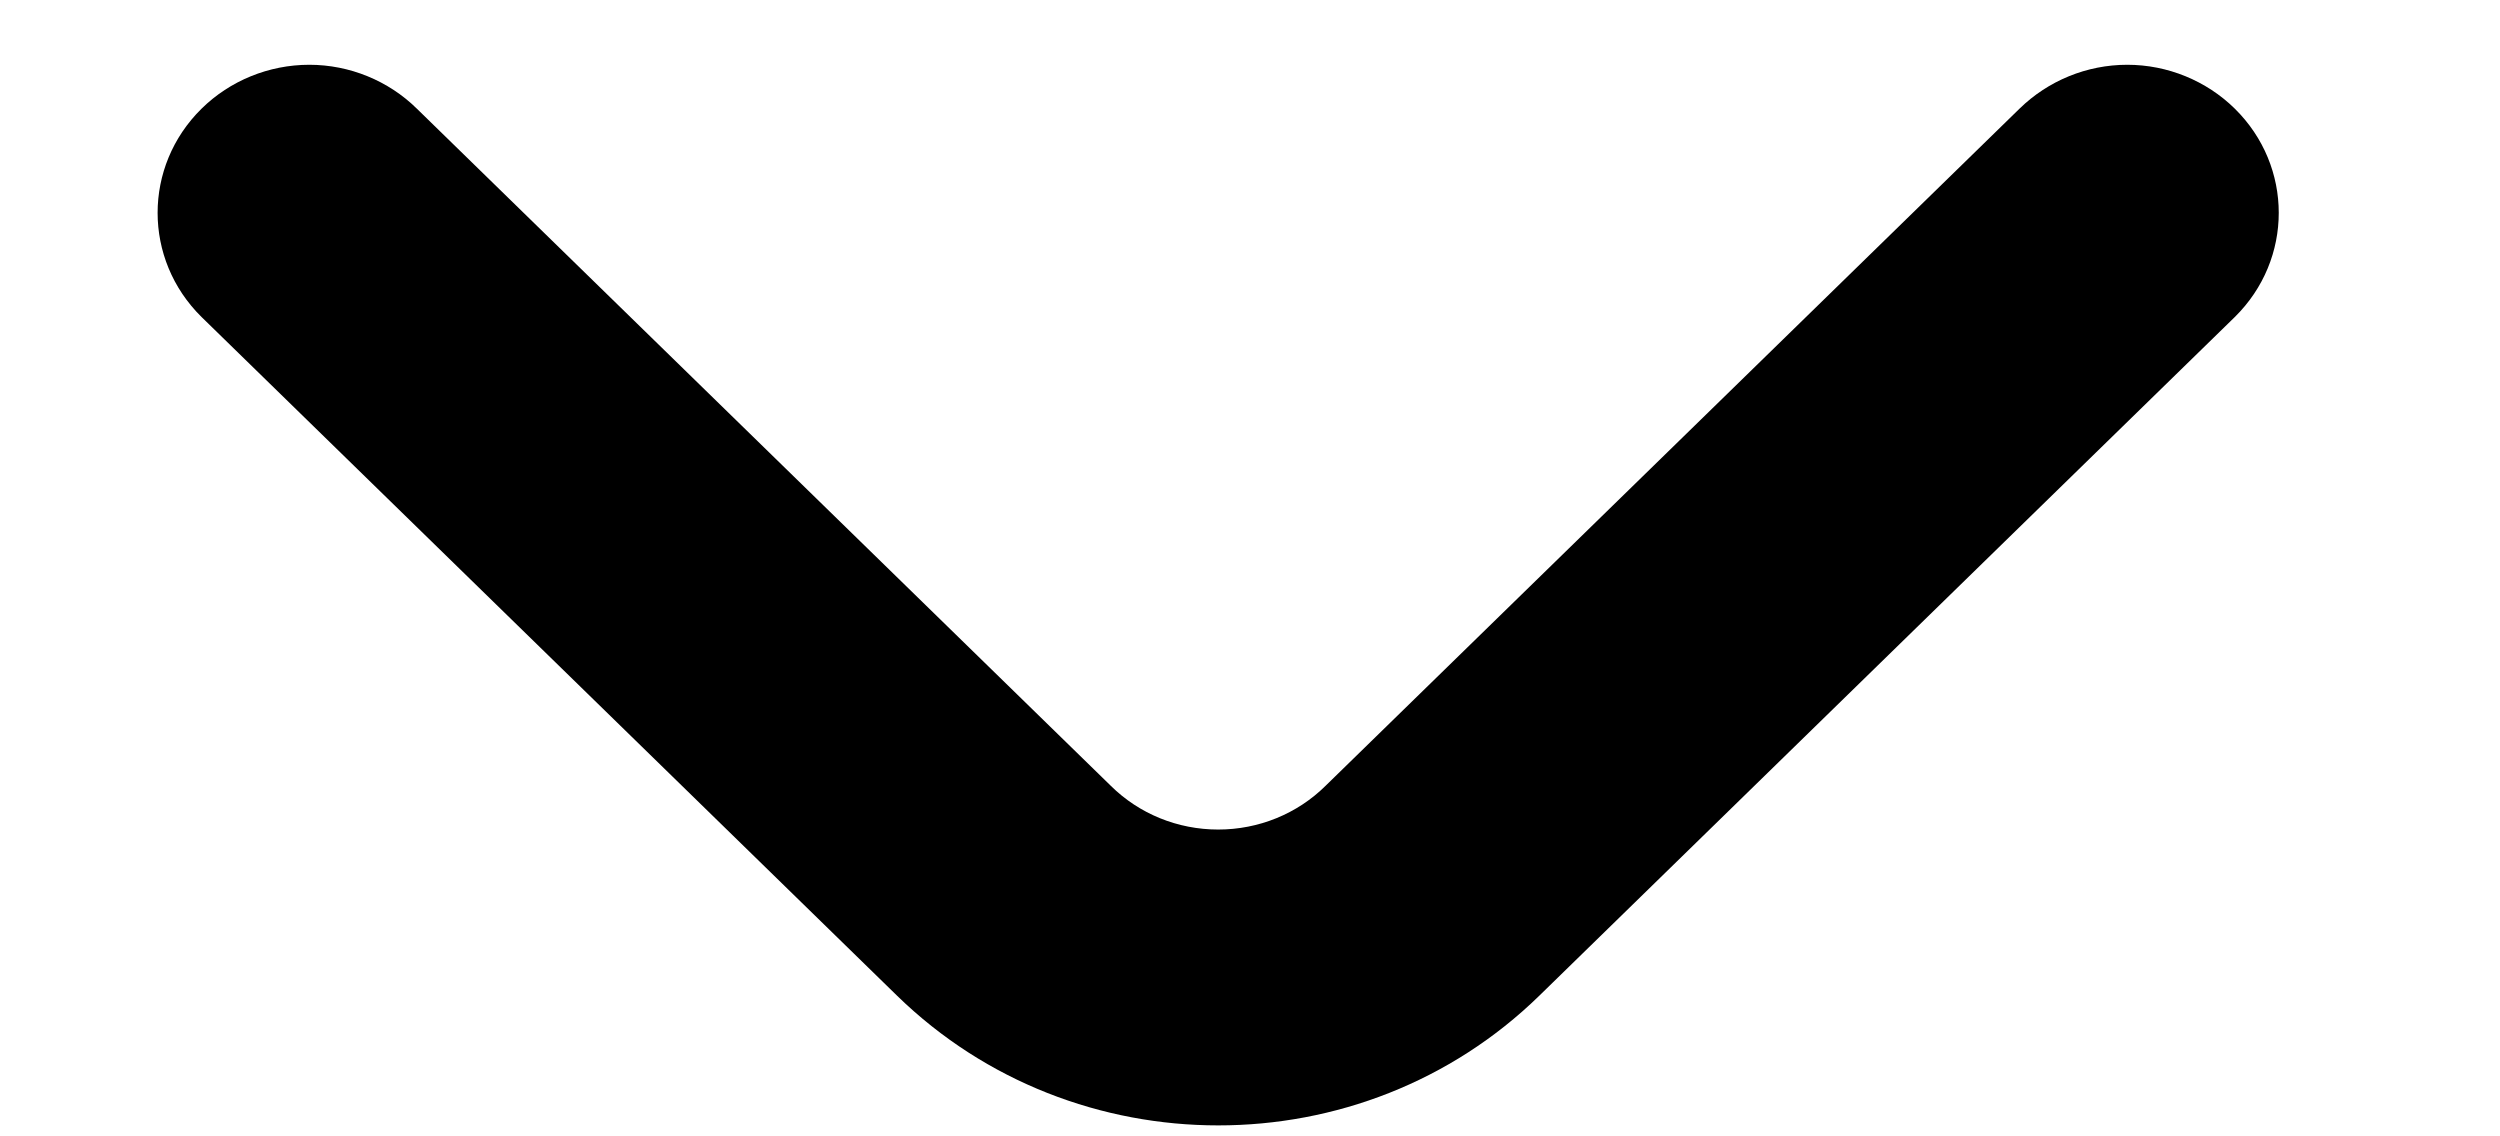 <svg width="11" height="5" viewBox="0 0 11 5" fill="none" xmlns="http://www.w3.org/2000/svg">
<path d="M9.833 0.478C9.708 0.355 9.537 0.285 9.36 0.285C9.182 0.285 9.012 0.355 8.886 0.478L5.833 3.457C5.708 3.581 5.538 3.65 5.36 3.65C5.182 3.65 5.012 3.581 4.887 3.457L1.834 0.478C1.709 0.355 1.538 0.285 1.361 0.285C1.183 0.285 1.012 0.355 0.887 0.478C0.629 0.732 0.629 1.141 0.887 1.395L3.947 4.381C4.728 5.142 5.993 5.142 6.773 4.381L9.833 1.395C10.091 1.141 10.091 0.732 9.833 0.478Z" fill="black"/>
</svg>
